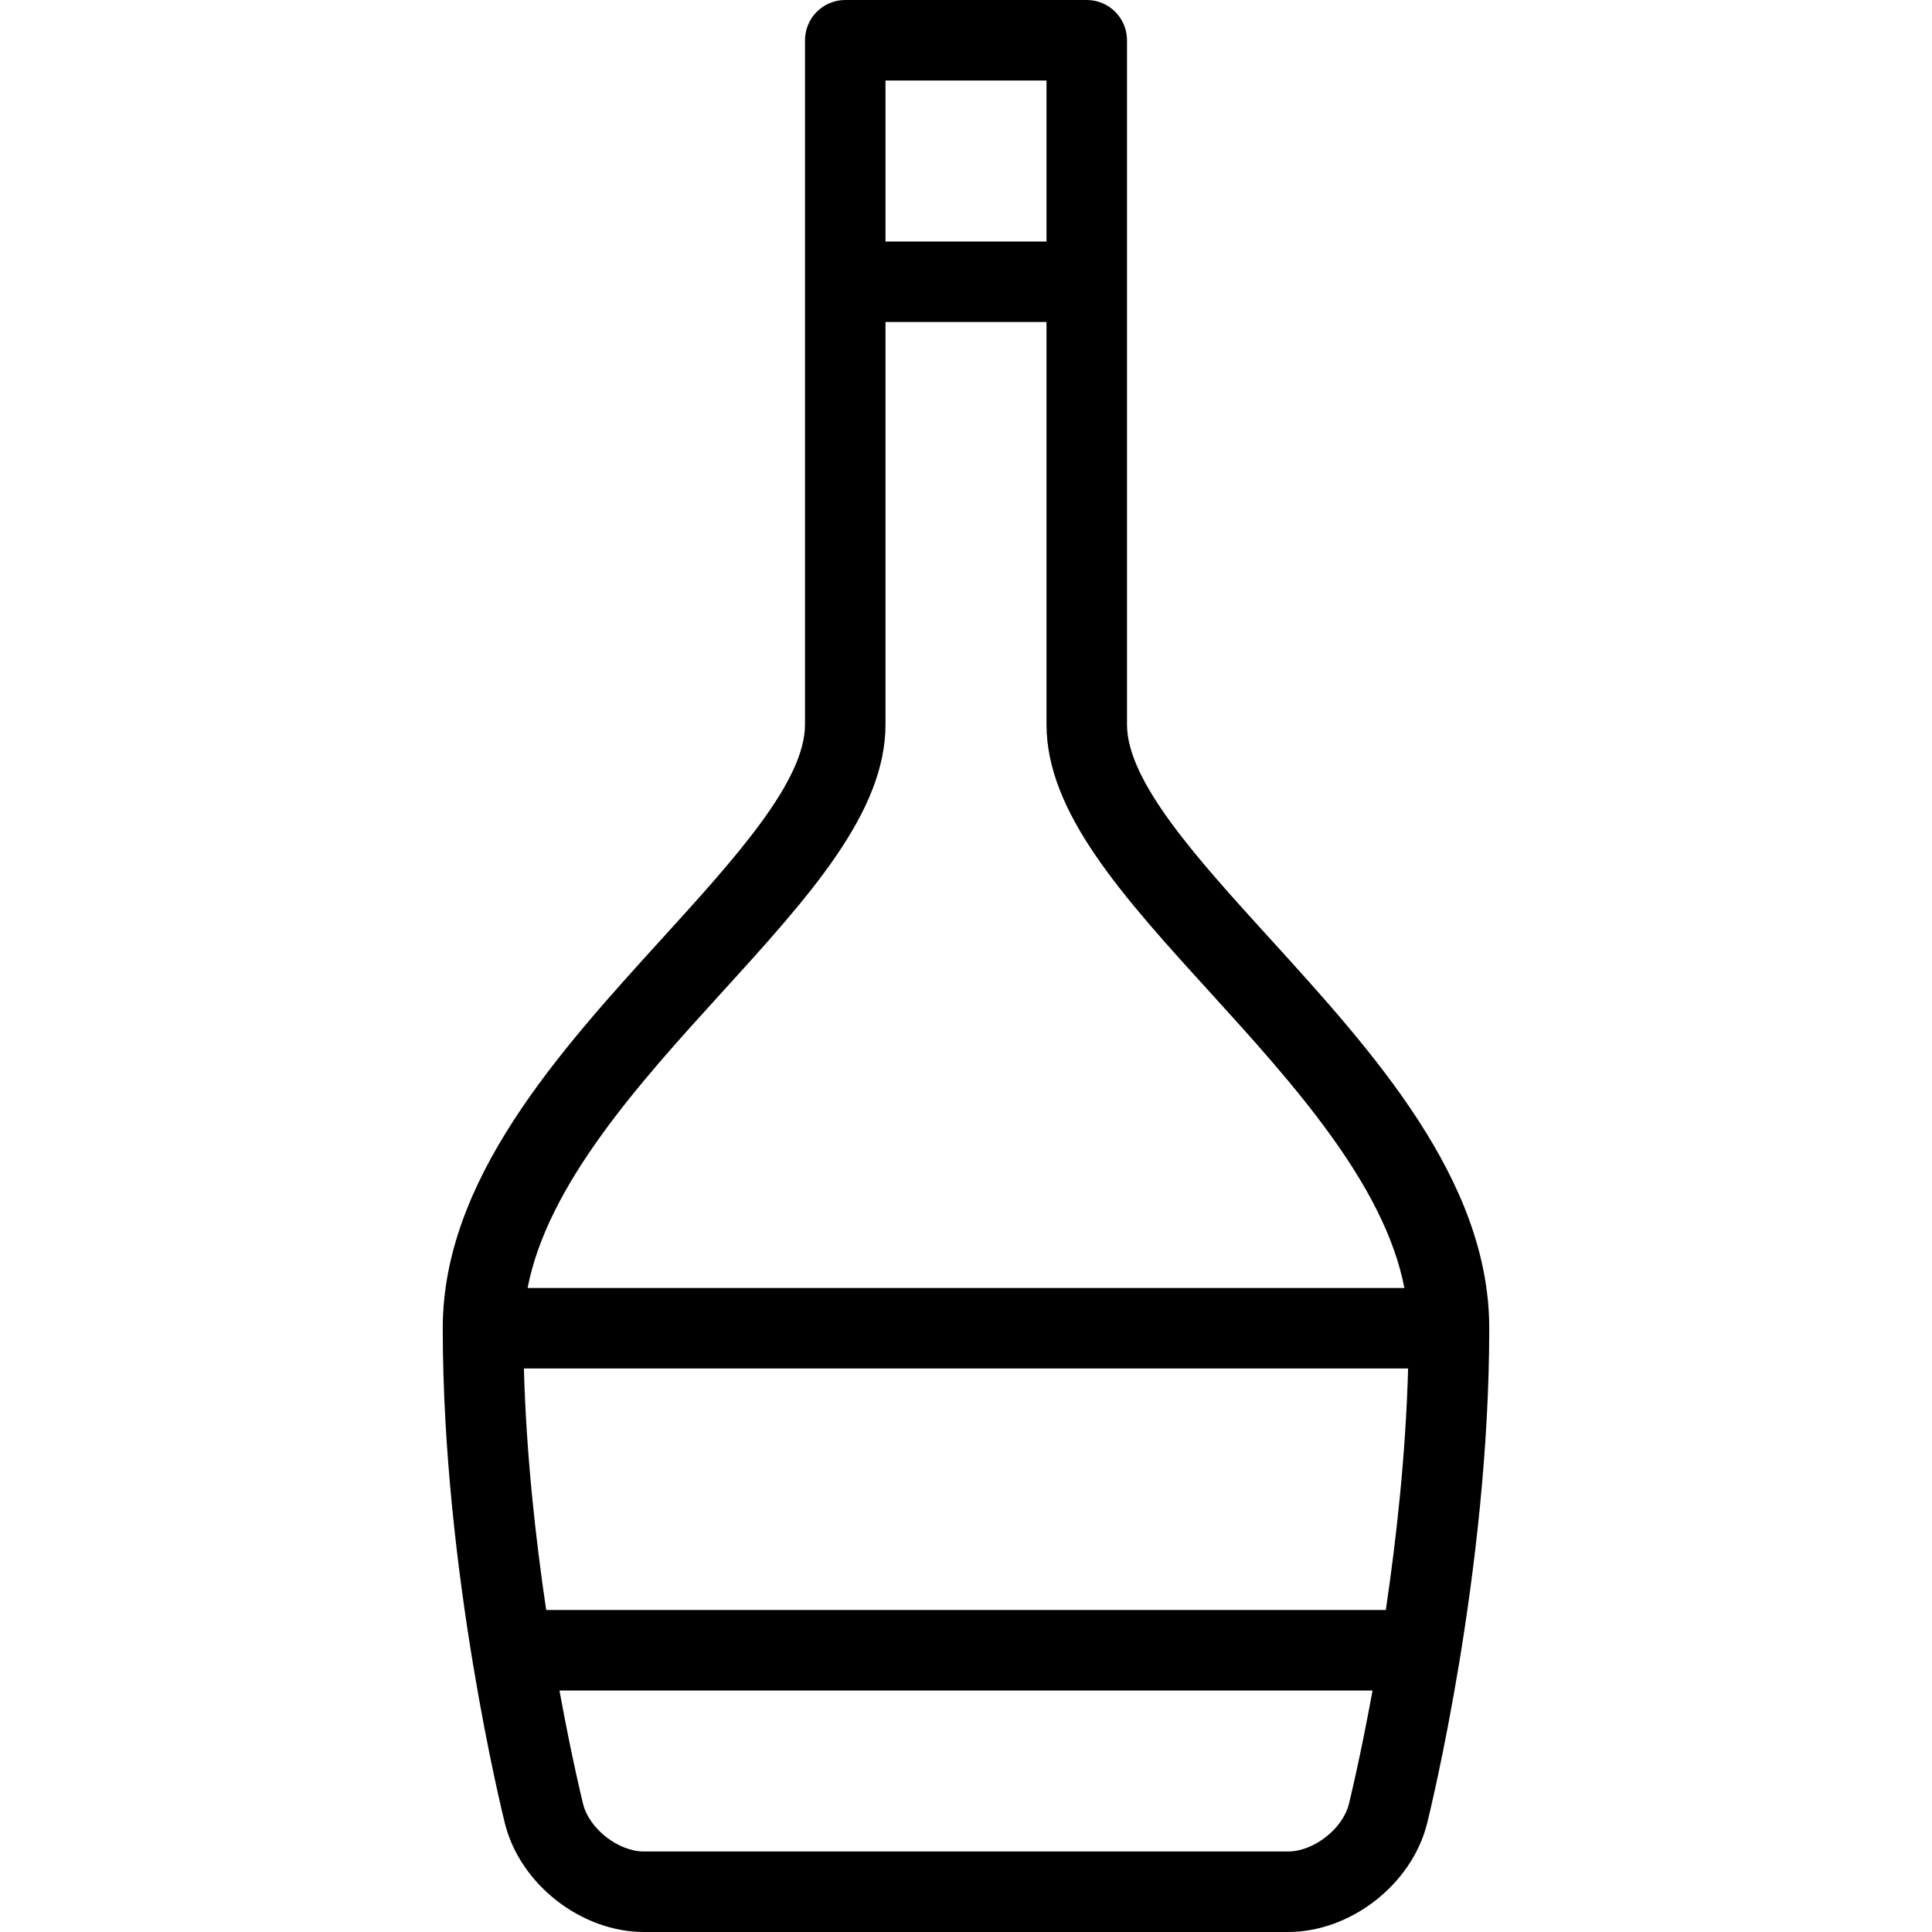 <svg width="24" height="24" viewBox="0 0 24 24" fill="none" xmlns="http://www.w3.org/2000/svg">
<path d="M6.272 22.651C6.461 23.408 7.22 24 8 24H16C16.78 24 17.539 23.408 17.728 22.651C17.759 22.525 18.5 19.526 18.5 16.5C18.5 14.655 17.055 13.066 15.78 11.664C14.864 10.657 14 9.706 14 9V3.5V0.5C14 0.224 13.776 0 13.5 0H10.5C10.224 0 10 0.224 10 0.5V3.5V9C10 9.706 9.136 10.657 8.22 11.664C6.945 13.066 5.5 14.655 5.5 16.5C5.5 19.527 6.241 22.525 6.272 22.651ZM17.215 20H6.785C6.653 19.112 6.537 18.064 6.508 17H17.492C17.463 18.063 17.347 19.111 17.215 20ZM16 23H8C7.681 23 7.32 22.719 7.243 22.409C7.24 22.396 7.104 21.848 6.95 21H17.05C16.896 21.847 16.76 22.396 16.757 22.409C16.68 22.719 16.319 23 16 23ZM13 3H11V1H13V3ZM8.96 12.336C10.055 11.133 11 10.093 11 9V4H13V9C13 10.093 13.945 11.133 15.04 12.336C16.061 13.459 17.198 14.714 17.446 16H6.554C6.802 14.715 7.938 13.459 8.96 12.336Z" fill="black"/>
</svg>
